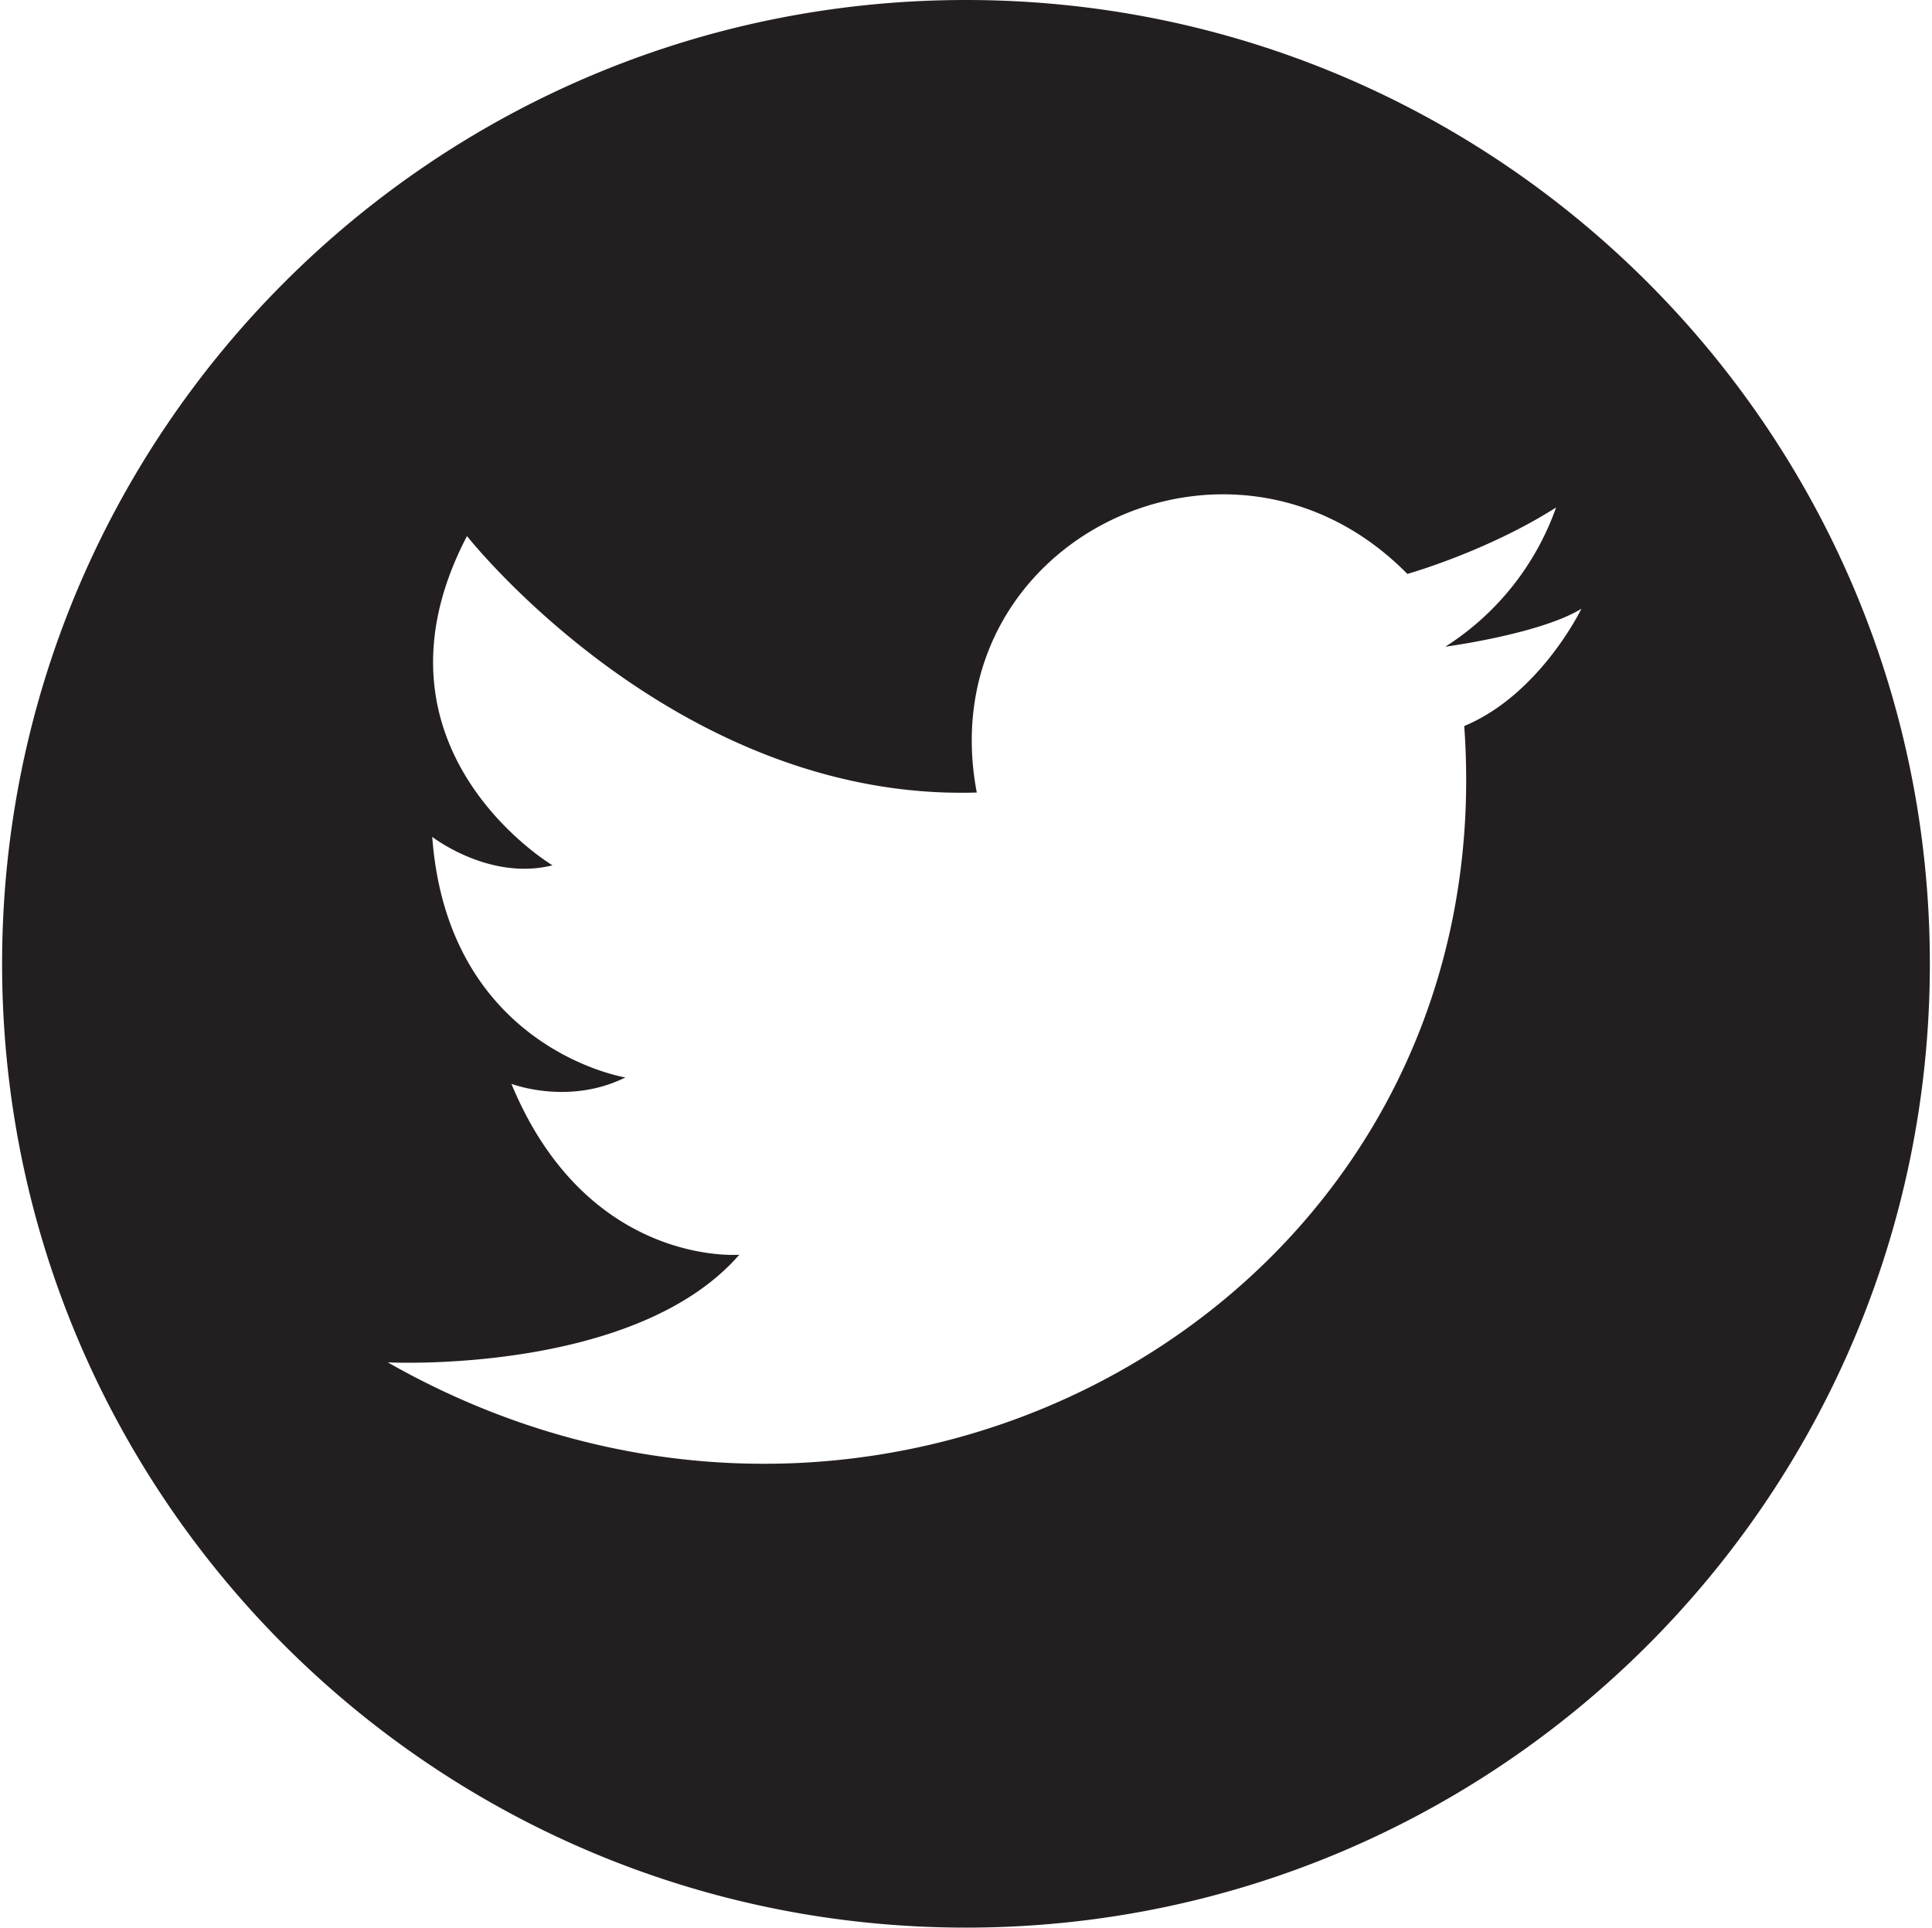 <svg xmlns="http://www.w3.org/2000/svg" viewBox="0 0 450.69 449.7">
  <defs>
    <style>
      .a {
        fill: #231f20;
        fill-rule: evenodd;
      }
    </style>
  </defs>
  <path class="a" d="M225.34,0C101.16,0,.49,100.67.49,224.85S101.16,449.7,225.34,449.7,450.19,349,450.19,224.85,349.53,0,225.34,0ZM341.57,169.38c9.6,133.68-134.42,214.92-251.11,148.45,0,0,57.61,2.95,82-25.11,0,0-35.43,2.95-53.16-39.87.5.18,13.53,5,26.58-1.49,0,0-41.37-6.65-45.05-56.13,0,0,13.28,10.34,28.05,6.64,0,0-45.79-27.32-19.94-76.81,0,0,48.75,62,118.92,59.83-11.08-58.35,59.07-93.06,100.44-51,0,0,18.45-5.17,34.7-15.5a63.69,63.69,0,0,1-25.84,32.48s22.15-2.95,31.74-8.85C368.59,142.67,359,162.11,341.57,169.38Z"/>
</svg>
